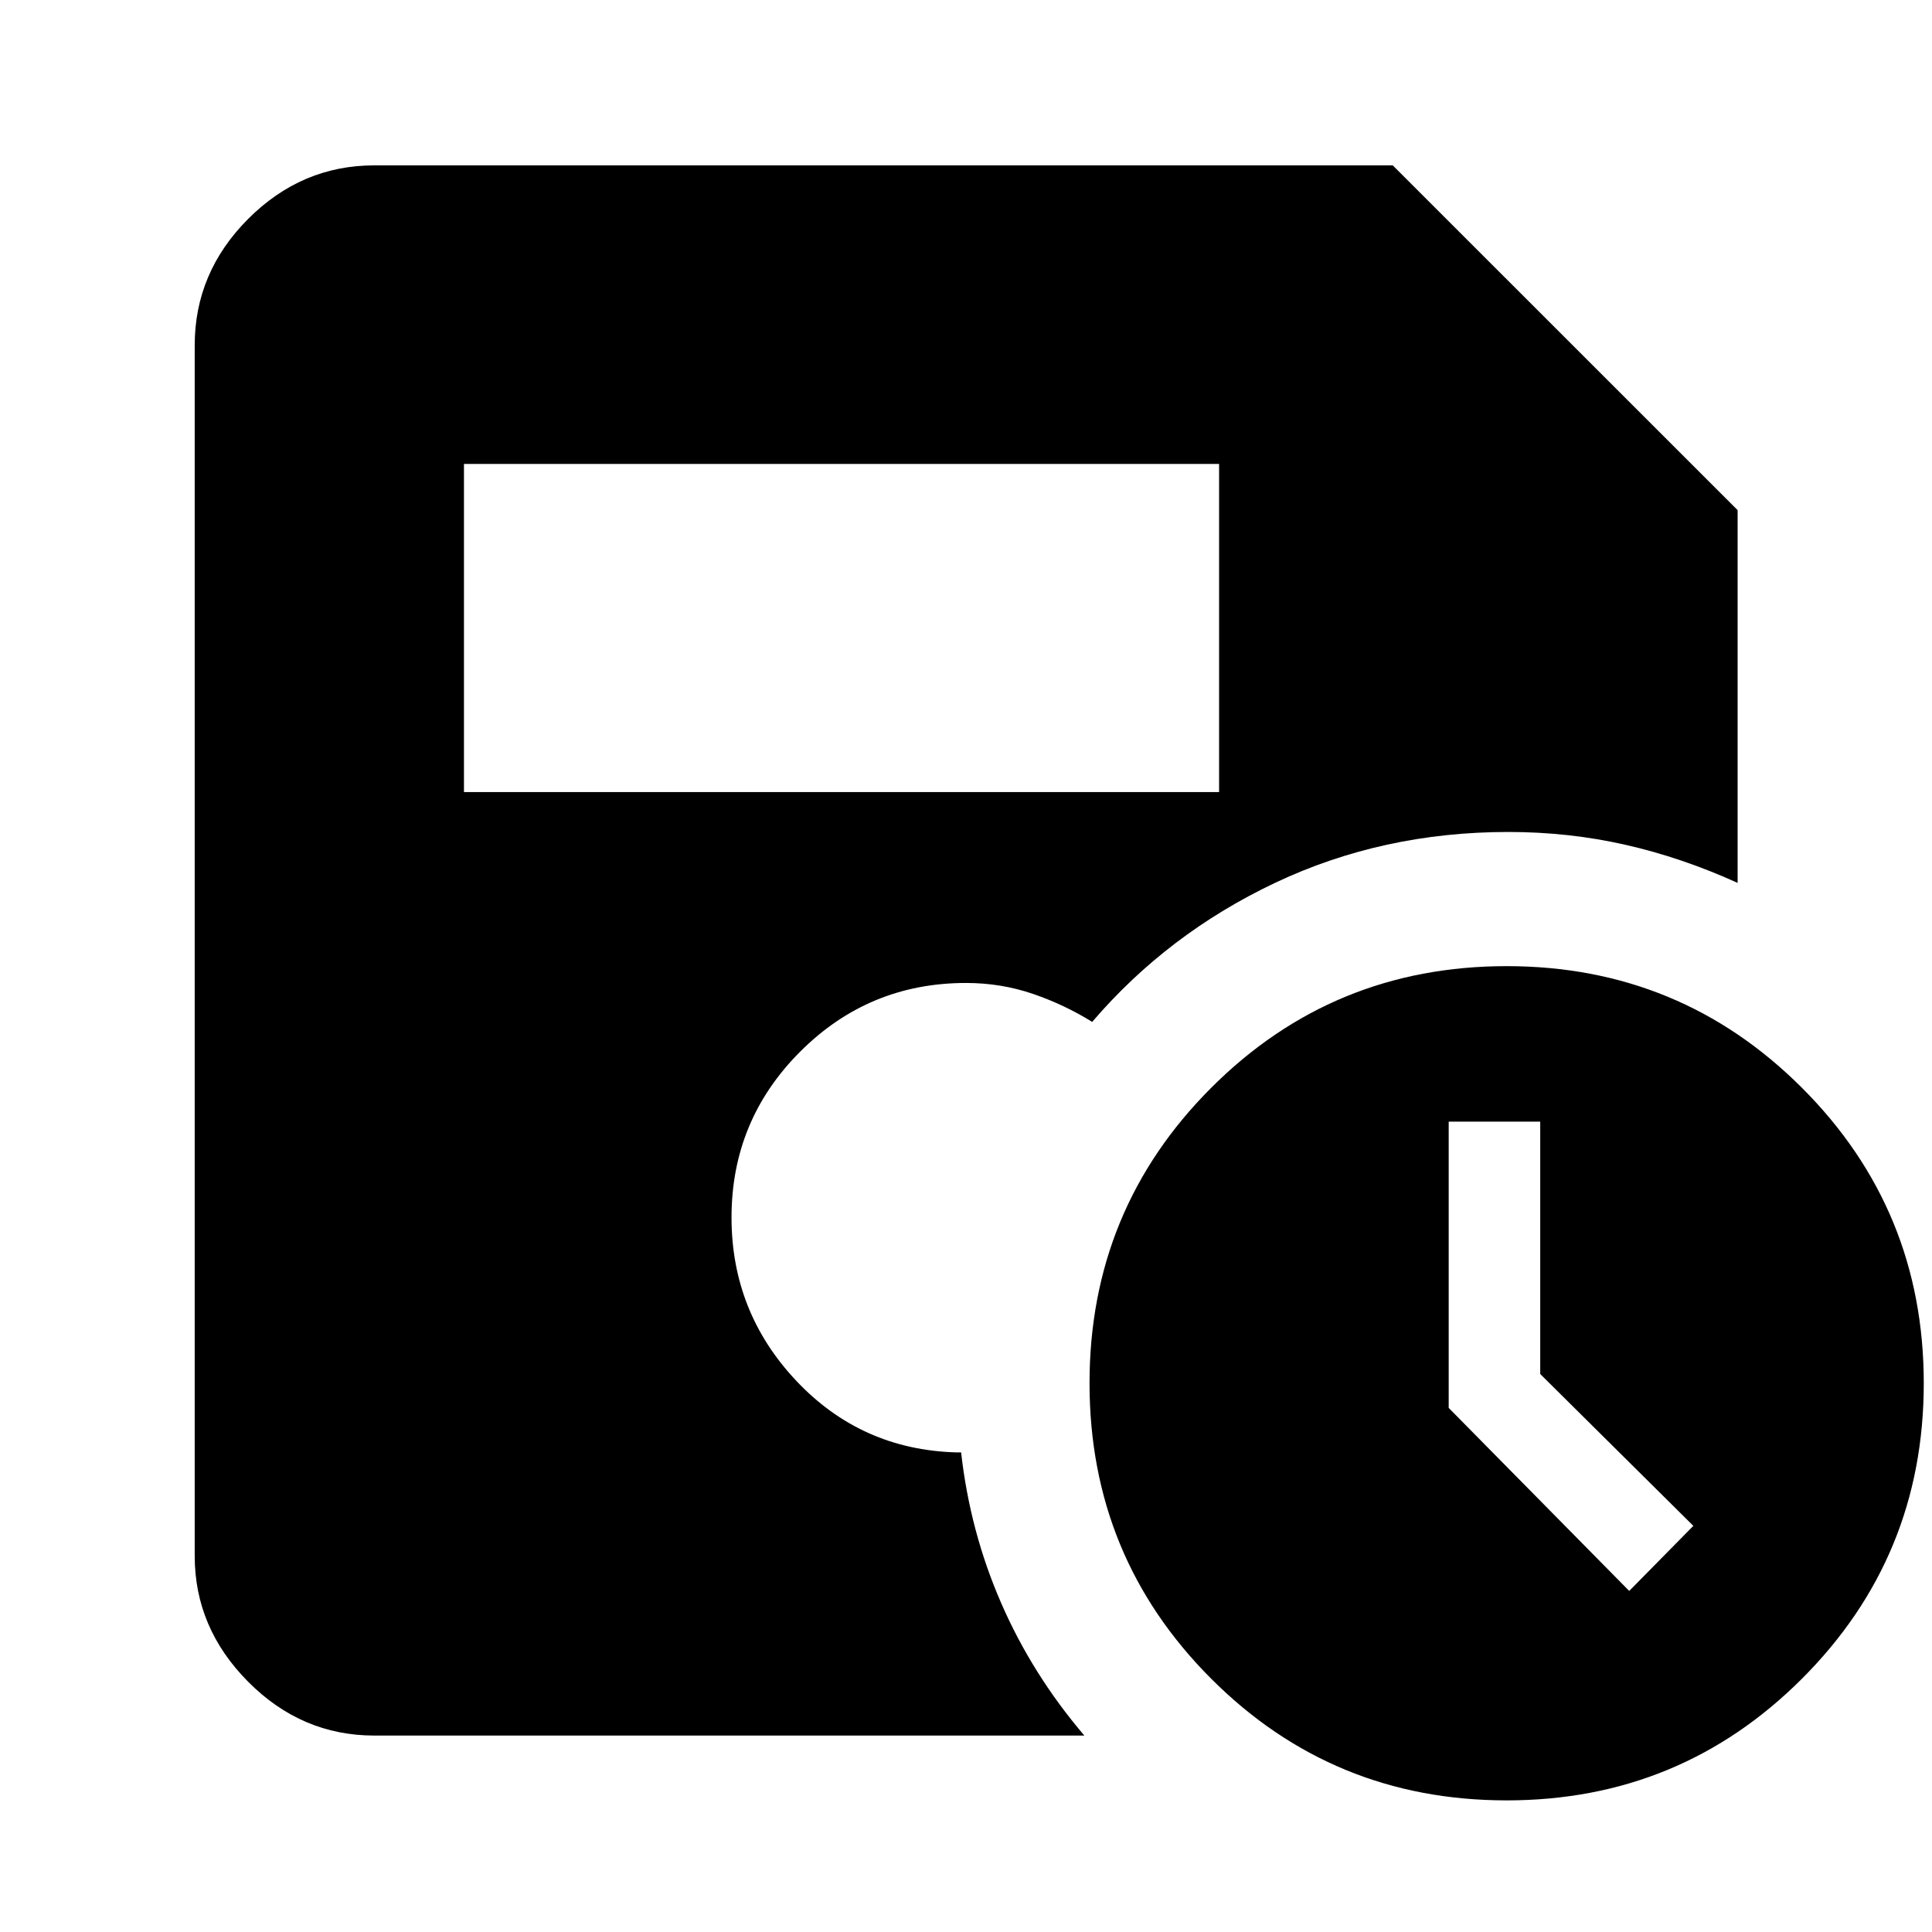<svg xmlns="http://www.w3.org/2000/svg" height="40" viewBox="0 -960 960 960" width="40"><path d="M748.64-65.4q-86.43 0-146.85-60.5-60.41-60.51-60.41-146.78 0-86.27 60.42-146.76 60.42-60.49 146.85-60.49 86.27 0 146.77 60.5 60.49 60.5 60.49 146.77 0 86.27-60.5 146.77-60.5 60.49-146.77 60.49Zm60.91-104.07 31.86-32.34-76.08-75.45v-125.41h-45.48v142.25l89.7 90.95ZM230.54-566.43h375.22v-163.03H230.54v163.03ZM186.01-97.61q-36.14 0-62.7-26.73-26.56-26.72-26.56-62.53v-601.54q0-36.21 26.56-62.82 26.56-26.6 62.7-26.6h506.04l171.36 171.32v185.22q-27.56-12.53-55.68-18.92-28.11-6.39-58.23-6.39-62.55 0-115.92 25.28-53.36 25.28-90.88 69.1-13.74-8.55-29.51-13.95-15.78-5.4-33.19-5.4-48.27 0-82.39 34.12t-34.12 82.39q0 47.02 32.16 81.16 32.17 34.14 79.25 35.58h2.67q4.42 39.33 19.89 74.84 15.46 35.52 41.35 65.87h-352.8Z"/></svg>